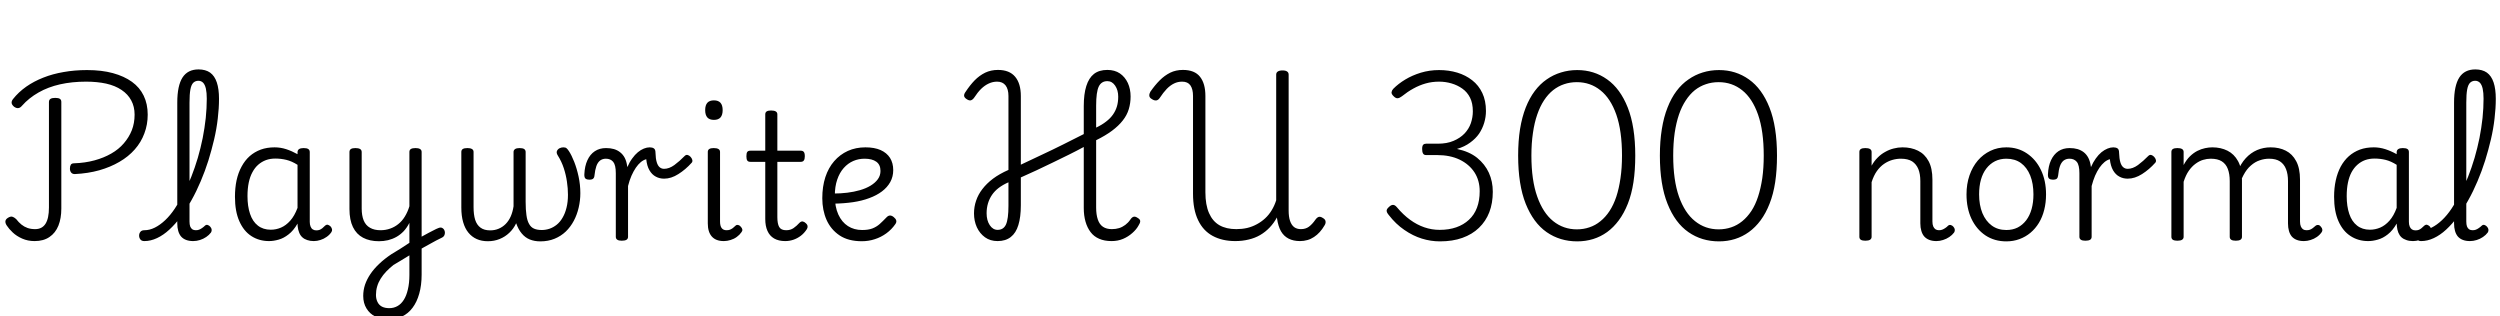 <svg xmlns="http://www.w3.org/2000/svg" xmlns:xlink="http://www.w3.org/1999/xlink" width="343.248" height="43.44"><path fill="black" d="M10.27 23.90L10.27 23.90Q9.94 23.90 9.77 23.69Q9.60 23.47 9.60 23.16L9.60 23.16Q9.60 22.82 9.72 22.62Q9.84 22.42 10.18 22.42L10.18 22.42Q11.69 22.37 12.97 22.02Q14.26 21.67 15.28 21.08Q16.30 20.50 17.00 19.68Q17.71 18.86 18.10 17.88Q18.48 16.90 18.48 15.74L18.48 15.74Q18.48 14.64 18.02 13.79Q17.57 12.94 16.69 12.35Q15.82 11.76 14.58 11.48Q13.34 11.21 11.81 11.21L11.81 11.21Q9.89 11.21 8.24 11.58Q6.60 11.95 5.29 12.70Q3.98 13.44 3.02 14.52L3.02 14.52Q2.78 14.81 2.52 14.84Q2.26 14.88 1.94 14.66L1.94 14.66Q1.63 14.40 1.60 14.15Q1.56 13.90 1.78 13.61L1.78 13.61Q2.54 12.65 3.60 11.90Q4.66 11.16 5.94 10.66Q7.22 10.15 8.74 9.89Q10.25 9.62 11.95 9.62L11.95 9.62Q13.97 9.62 15.50 10.04Q17.04 10.46 18.11 11.23Q19.18 12.00 19.73 13.14Q20.28 14.28 20.28 15.74L20.28 15.74Q20.28 17.11 19.82 18.32Q19.37 19.54 18.50 20.52Q17.64 21.50 16.40 22.22Q15.17 22.94 13.63 23.38Q12.10 23.81 10.27 23.90ZM4.75 33.10L4.75 33.10Q3.82 33.10 3.05 32.76Q2.28 32.42 1.75 31.92Q1.22 31.42 0.94 30.98L0.94 30.98Q0.72 30.67 0.74 30.38Q0.77 30.10 1.10 29.90L1.10 29.90Q1.44 29.69 1.68 29.75Q1.92 29.81 2.21 30.07L2.21 30.07Q2.57 30.53 2.94 30.83Q3.31 31.13 3.78 31.30Q4.25 31.46 4.82 31.46L4.82 31.46Q5.78 31.46 6.25 30.72Q6.72 29.98 6.72 28.49L6.72 28.49L6.72 14.02Q6.72 13.70 6.94 13.57Q7.15 13.44 7.58 13.44L7.58 13.44Q8.02 13.44 8.22 13.57Q8.42 13.70 8.42 13.99L8.42 13.99L8.42 28.63Q8.42 29.98 8.02 30.98Q7.61 31.99 6.79 32.54Q5.98 33.10 4.75 33.10ZM19.82 33.10L19.82 33.10Q19.44 33.10 19.27 32.87Q19.10 32.64 19.10 32.35Q19.10 32.06 19.27 31.84Q19.44 31.61 19.82 31.61L19.82 31.61Q20.54 31.61 21.26 31.25Q21.98 30.89 22.68 30.23Q23.38 29.57 24 28.64Q24.62 27.72 25.20 26.62Q25.78 25.51 26.27 24.26Q26.76 23.02 27.16 21.67Q27.55 20.33 27.83 18.95Q28.10 17.57 28.25 16.20Q28.39 14.83 28.39 13.56L28.39 13.56Q28.39 13.27 28.64 13.10Q28.90 12.94 29.23 12.94Q29.57 12.94 29.82 13.10Q30.07 13.27 30.07 13.56L30.07 13.56Q30.07 14.86 29.90 16.27Q29.74 17.69 29.40 19.14Q29.06 20.59 28.61 22.04Q28.15 23.50 27.56 24.88Q26.98 26.26 26.29 27.49Q25.61 28.73 24.84 29.75Q24.07 30.77 23.26 31.52Q22.44 32.28 21.56 32.69Q20.69 33.10 19.82 33.10ZM26.52 33.10L26.52 33.10Q25.97 33.10 25.55 32.94Q25.13 32.78 24.86 32.47Q24.60 32.16 24.47 31.70Q24.34 31.25 24.34 30.67L24.34 30.67L24.34 14.09Q24.34 11.76 25.06 10.64Q25.78 9.53 27.26 9.53L27.26 9.53Q28.22 9.53 28.85 9.97Q29.47 10.42 29.77 11.32Q30.07 12.22 30.07 13.56L30.07 13.56Q30.07 13.94 29.82 14.12Q29.57 14.30 29.23 14.30Q28.90 14.30 28.64 14.12Q28.39 13.94 28.39 13.56L28.39 13.56Q28.39 12.72 28.27 12.18Q28.15 11.64 27.89 11.36Q27.62 11.09 27.24 11.09L27.24 11.09Q26.83 11.09 26.54 11.36Q26.26 11.64 26.14 12.29Q26.02 12.94 26.02 14.09L26.02 14.09L26.02 30.41Q26.02 30.82 26.11 31.08Q26.21 31.34 26.40 31.48Q26.59 31.61 26.88 31.61L26.88 31.61Q27.12 31.61 27.32 31.54Q27.53 31.46 27.73 31.32Q27.94 31.18 28.15 30.98L28.15 30.98Q28.32 30.82 28.52 30.89Q28.73 30.96 28.87 31.13L28.87 31.13Q29.04 31.32 29.06 31.52Q29.09 31.73 28.97 31.92L28.97 31.92Q28.70 32.28 28.31 32.54Q27.91 32.81 27.46 32.95Q27 33.10 26.52 33.10ZM36.94 33.10L36.94 33.10Q35.57 33.10 34.51 32.41Q33.46 31.73 32.86 30.37Q32.26 29.02 32.26 27.02L32.26 27.02Q32.26 25.80 32.48 24.76Q32.71 23.71 33.17 22.87Q33.62 22.03 34.28 21.44Q34.94 20.86 35.80 20.54Q36.65 20.23 37.70 20.23L37.70 20.23Q38.50 20.23 39.29 20.48Q40.08 20.74 40.85 21.17L40.85 21.17L40.85 20.90Q40.85 20.62 41.06 20.47Q41.28 20.33 41.69 20.33L41.69 20.33Q42.12 20.33 42.32 20.46Q42.53 20.59 42.53 20.88L42.53 20.88L42.53 30.46Q42.53 30.84 42.64 31.10Q42.74 31.37 42.95 31.50Q43.15 31.63 43.42 31.63L43.42 31.63Q43.68 31.63 43.87 31.56Q44.06 31.49 44.26 31.33Q44.45 31.18 44.66 30.96L44.66 30.96Q44.83 30.82 45.01 30.86Q45.19 30.91 45.38 31.08L45.38 31.08Q45.55 31.27 45.59 31.49Q45.62 31.70 45.50 31.87L45.50 31.87Q45.24 32.26 44.84 32.53Q44.45 32.81 43.99 32.95Q43.54 33.10 43.08 33.10L43.08 33.10Q42.58 33.10 42.18 32.96Q41.78 32.83 41.51 32.58Q41.23 32.33 41.08 31.94Q40.92 31.56 40.87 31.08L40.87 31.08Q40.87 31.01 40.86 30.90Q40.85 30.79 40.85 30.70L40.85 30.70Q40.30 31.66 39.62 32.18Q38.95 32.71 38.26 32.90Q37.56 33.10 36.94 33.10ZM33.98 26.93L33.98 26.93Q33.98 28.32 34.33 29.36Q34.68 30.41 35.40 30.97Q36.12 31.54 37.18 31.54L37.18 31.54Q37.90 31.54 38.58 31.25Q39.26 30.96 39.85 30.30Q40.44 29.64 40.85 28.54L40.85 28.54L40.85 22.63Q40.06 22.13 39.32 21.95Q38.59 21.77 37.80 21.77L37.80 21.77Q37.10 21.77 36.52 21.98Q35.93 22.20 35.46 22.61Q34.99 23.02 34.66 23.64Q34.32 24.26 34.15 25.08Q33.98 25.90 33.98 26.93ZM57.38 34.42L57.31 32.81Q57.70 32.62 58.08 32.39Q58.46 32.16 58.85 31.97Q59.23 31.78 59.57 31.60Q59.90 31.42 60.22 31.30L60.22 31.30Q60.53 31.18 60.74 31.31Q60.96 31.44 61.04 31.69Q61.13 31.94 61.04 32.22Q60.96 32.50 60.65 32.64L60.65 32.64Q60.31 32.81 59.89 33.02Q59.47 33.24 59.05 33.48Q58.63 33.72 58.20 33.95Q57.77 34.18 57.38 34.42L57.38 34.42ZM53.30 43.85L53.30 43.85Q52.30 43.85 51.53 43.46Q50.76 43.08 50.32 42.35Q49.87 41.62 49.87 40.63L49.87 40.63Q49.87 39.84 50.12 39.08Q50.38 38.33 50.86 37.62Q51.34 36.91 52.06 36.23Q52.78 35.54 53.74 34.90L53.74 34.90Q54.38 34.51 55.00 34.13Q55.61 33.74 56.21 33.34L56.21 33.34L56.21 30.60Q55.87 31.27 55.42 31.75Q54.96 32.23 54.42 32.53Q53.88 32.83 53.27 32.98Q52.66 33.12 52.03 33.12L52.03 33.12Q50.76 33.12 49.85 32.64Q48.94 32.16 48.46 31.18Q47.98 30.19 47.98 28.70L47.98 28.70L47.98 20.88Q47.98 20.59 48.18 20.46Q48.38 20.33 48.79 20.33L48.79 20.33Q49.22 20.33 49.44 20.46Q49.66 20.59 49.66 20.88L49.66 20.88L49.66 28.63Q49.66 29.59 49.93 30.26Q50.21 30.94 50.80 31.27Q51.38 31.61 52.25 31.61L52.25 31.61Q52.94 31.61 53.56 31.39Q54.17 31.18 54.68 30.77Q55.20 30.36 55.58 29.74Q55.97 29.11 56.21 28.32L56.21 28.32L56.21 20.86Q56.21 20.59 56.41 20.46Q56.62 20.33 57.05 20.33L57.05 20.33Q57.46 20.33 57.67 20.46Q57.89 20.59 57.89 20.86L57.89 20.86L57.89 37.70Q57.89 39.17 57.56 40.32Q57.24 41.47 56.64 42.26Q56.04 43.06 55.20 43.45Q54.36 43.85 53.30 43.85ZM53.45 42.31L53.45 42.31Q54.07 42.31 54.58 42.02Q55.08 41.74 55.44 41.17Q55.80 40.61 56.00 39.74Q56.21 38.88 56.21 37.75L56.21 37.75L56.21 35.06Q55.68 35.40 55.13 35.72Q54.58 36.05 54.02 36.38L54.02 36.38Q53.47 36.82 53.03 37.28Q52.58 37.75 52.26 38.27Q51.94 38.78 51.78 39.34Q51.62 39.89 51.62 40.49L51.62 40.49Q51.62 41.04 51.83 41.46Q52.03 41.88 52.44 42.10Q52.85 42.31 53.45 42.31ZM66.98 33.12L66.98 33.12Q66.12 33.12 65.45 32.82Q64.78 32.52 64.31 31.94Q63.84 31.37 63.59 30.50Q63.34 29.64 63.34 28.49L63.34 28.49L63.34 20.86Q63.34 20.59 63.54 20.46Q63.74 20.33 64.18 20.33L64.18 20.33Q64.58 20.33 64.80 20.46Q65.02 20.59 65.02 20.86L65.02 20.86L65.02 28.44Q65.02 29.47 65.24 30.18Q65.47 30.89 65.98 31.26Q66.48 31.63 67.30 31.63L67.30 31.63Q67.94 31.63 68.47 31.40Q69 31.18 69.42 30.76Q69.84 30.34 70.12 29.72Q70.39 29.11 70.51 28.32L70.51 28.32L70.51 20.86Q70.51 20.62 70.72 20.47Q70.92 20.33 71.33 20.33L71.33 20.33Q71.78 20.33 71.98 20.47Q72.17 20.62 72.17 20.86L72.17 20.86L72.17 27.72Q72.17 28.80 72.28 29.54Q72.38 30.29 72.64 30.74Q72.89 31.20 73.32 31.39Q73.75 31.58 74.38 31.58L74.38 31.58Q74.93 31.58 75.46 31.40Q75.98 31.22 76.44 30.85Q76.90 30.48 77.24 29.89Q77.59 29.30 77.78 28.52Q77.98 27.74 77.98 26.74L77.98 26.74Q77.98 25.85 77.84 24.94Q77.71 24.02 77.41 23.10Q77.11 22.18 76.58 21.34L76.58 21.34Q76.37 21 76.46 20.75Q76.56 20.50 76.81 20.36Q77.06 20.23 77.35 20.23L77.35 20.23Q77.64 20.23 77.78 20.35Q77.93 20.47 78.12 20.76L78.12 20.76Q78.48 21.31 78.84 22.22Q79.20 23.14 79.44 24.25Q79.68 25.37 79.68 26.52L79.68 26.52Q79.68 27.53 79.45 28.51Q79.22 29.50 78.78 30.32Q78.34 31.15 77.68 31.79Q77.02 32.42 76.14 32.78Q75.26 33.14 74.18 33.14L74.18 33.14Q73.39 33.14 72.74 32.88Q72.10 32.62 71.63 32.05Q71.16 31.49 70.87 30.65L70.87 30.65Q70.51 31.42 69.92 31.97Q69.34 32.52 68.59 32.82Q67.85 33.12 66.98 33.12ZM85.37 33.05L85.37 33.05Q84.96 33.05 84.76 32.92Q84.55 32.78 84.55 32.52L84.55 32.52L84.55 23.78Q84.55 22.66 84.19 22.22Q83.83 21.79 83.18 21.79L83.18 21.79Q82.73 21.79 82.39 22.04Q82.06 22.30 81.88 22.81Q81.70 23.33 81.62 24.10L81.62 24.10Q81.60 24.38 81.44 24.53Q81.29 24.67 80.90 24.67L80.90 24.67Q80.59 24.67 80.40 24.53Q80.21 24.38 80.23 23.93L80.23 23.93Q80.28 22.80 80.65 22.00Q81.02 21.19 81.67 20.76Q82.32 20.33 83.21 20.33L83.21 20.33Q83.81 20.33 84.30 20.47Q84.79 20.62 85.16 20.92Q85.54 21.22 85.78 21.68Q86.02 22.15 86.11 22.80L86.11 22.80L86.14 22.94Q86.42 22.27 86.80 21.76Q87.17 21.24 87.58 20.90Q87.98 20.57 88.40 20.40Q88.82 20.23 89.21 20.23L89.21 20.23Q89.57 20.23 89.78 20.38Q90 20.52 90 21L90 21Q90.02 21.79 90.17 22.27Q90.31 22.75 90.58 22.97Q90.84 23.18 91.18 23.18L91.18 23.18Q91.87 23.18 92.59 22.66Q93.31 22.13 94.01 21.41L94.01 21.41Q94.20 21.22 94.42 21.28Q94.63 21.34 94.81 21.53Q94.99 21.72 95.05 21.95Q95.11 22.18 94.97 22.34L94.97 22.34Q94.13 23.28 93.14 23.90Q92.16 24.53 91.18 24.53L91.18 24.53Q90.55 24.53 90.04 24.25Q89.52 23.98 89.17 23.38Q88.82 22.78 88.73 21.86L88.73 21.86Q88.34 21.96 87.98 22.26Q87.62 22.56 87.30 23.03Q86.98 23.50 86.70 24.13Q86.42 24.77 86.23 25.54L86.23 25.54L86.23 32.52Q86.23 32.78 86.02 32.92Q85.80 33.05 85.37 33.05ZM99.38 33.10L99.38 33.10Q98.28 33.10 97.73 32.47Q97.18 31.85 97.18 30.67L97.18 30.67L97.18 20.86Q97.18 20.59 97.38 20.46Q97.58 20.33 97.99 20.33L97.99 20.33Q98.42 20.33 98.64 20.46Q98.86 20.59 98.86 20.86L98.86 20.86L98.86 30.41Q98.86 31.01 99.08 31.31Q99.31 31.61 99.74 31.61L99.74 31.61Q100.01 31.61 100.21 31.54Q100.42 31.46 100.61 31.32Q100.80 31.18 101.02 30.96L101.02 30.96Q101.16 30.84 101.38 30.90Q101.59 30.96 101.71 31.13L101.71 31.13Q101.88 31.30 101.92 31.50Q101.95 31.70 101.81 31.87L101.81 31.87Q101.54 32.26 101.16 32.53Q100.78 32.81 100.31 32.95Q99.84 33.10 99.38 33.10ZM98.02 16.46L98.02 16.46Q97.42 16.46 97.12 16.13Q96.82 15.79 96.82 15.12L96.82 15.12Q96.82 14.45 97.12 14.11Q97.42 13.78 98.02 13.78L98.02 13.78Q98.62 13.78 98.92 14.11Q99.22 14.45 99.22 15.12L99.22 15.12Q99.22 15.79 98.92 16.13Q98.62 16.46 98.02 16.46ZM107.81 33.10L107.81 33.10Q106.90 33.10 106.28 32.74Q105.67 32.38 105.37 31.70Q105.07 31.03 105.07 30.07L105.07 30.07L105.07 22.22L103.03 22.22Q102.72 22.22 102.60 22.04Q102.48 21.86 102.48 21.46L102.48 21.46Q102.48 21.02 102.60 20.86Q102.72 20.69 103.03 20.69L103.03 20.69L105.07 20.69L105.07 15.70Q105.07 15.43 105.26 15.30Q105.46 15.17 105.86 15.17L105.86 15.17Q106.30 15.17 106.51 15.30Q106.73 15.43 106.73 15.70L106.73 15.70L106.73 20.69L109.94 20.69Q110.23 20.69 110.36 20.86Q110.50 21.02 110.50 21.46L110.50 21.46Q110.50 21.86 110.36 22.04Q110.23 22.22 109.94 22.22L109.94 22.22L106.73 22.22L106.73 29.81Q106.73 30.72 106.98 31.16Q107.23 31.61 107.95 31.61L107.95 31.61Q108.53 31.61 108.95 31.32Q109.37 31.03 109.78 30.58L109.78 30.58Q110.02 30.36 110.23 30.41Q110.45 30.46 110.64 30.65L110.64 30.65Q110.86 30.84 110.88 31.06Q110.90 31.27 110.78 31.46L110.78 31.46Q110.42 32.02 109.94 32.38Q109.46 32.74 108.92 32.92Q108.38 33.10 107.81 33.10ZM118.32 33.12L118.32 33.12Q116.47 33.12 115.27 32.32Q114.07 31.51 113.48 30.18Q112.90 28.85 112.90 27.22L112.90 27.22Q112.90 25.61 113.32 24.32Q113.74 23.04 114.53 22.13Q115.32 21.22 116.41 20.72Q117.50 20.23 118.82 20.23L118.82 20.23Q120.05 20.23 120.90 20.60Q121.75 20.98 122.20 21.68Q122.64 22.39 122.64 23.35L122.64 23.35Q122.64 24.26 122.23 25.00Q121.82 25.73 121.09 26.28Q120.36 26.83 119.35 27.20Q118.34 27.58 117.11 27.76Q115.87 27.94 114.48 27.96L114.48 27.96L114.48 26.57Q115.39 26.57 116.32 26.46Q117.24 26.35 118.07 26.11Q118.90 25.87 119.53 25.49Q120.17 25.10 120.53 24.60Q120.89 24.10 120.89 23.47L120.89 23.47Q120.89 22.61 120.31 22.20Q119.74 21.79 118.70 21.79L118.70 21.79Q117.89 21.79 117.16 22.10Q116.42 22.42 115.85 23.06Q115.27 23.71 114.95 24.66Q114.62 25.61 114.62 26.88L114.62 26.88Q114.62 28.39 115.10 29.45Q115.58 30.50 116.42 31.04Q117.26 31.58 118.37 31.58L118.37 31.58Q119.21 31.58 119.77 31.37Q120.34 31.15 120.78 30.76Q121.22 30.36 121.68 29.88L121.68 29.88Q121.94 29.59 122.20 29.59Q122.45 29.59 122.71 29.81L122.71 29.81Q122.98 30.02 123.05 30.26Q123.12 30.50 122.93 30.77L122.93 30.77Q122.42 31.51 121.69 32.04Q120.96 32.57 120.11 32.84Q119.26 33.12 118.32 33.12ZM136.97 33.10L136.97 33.10Q135.96 33.10 135.24 32.58Q134.52 32.06 134.12 31.20Q133.73 30.34 133.73 29.30L133.73 29.30Q133.73 28.39 134.02 27.55Q134.30 26.71 134.88 25.96Q135.46 25.20 136.33 24.54Q137.21 23.88 138.46 23.33L138.46 23.33L138.46 13.18Q138.46 12.24 138.06 11.72Q137.66 11.21 136.90 11.21L136.90 11.21Q136.32 11.21 135.77 11.46Q135.22 11.71 134.72 12.19Q134.23 12.67 133.73 13.44L133.73 13.44Q133.51 13.73 133.27 13.78Q133.03 13.82 132.72 13.61L132.72 13.61Q132.38 13.39 132.37 13.14Q132.36 12.89 132.58 12.60L132.58 12.60Q133.18 11.69 133.82 11.03Q134.47 10.37 135.26 9.98Q136.06 9.60 137.02 9.60L137.02 9.60Q138.60 9.60 139.38 10.54Q140.16 11.47 140.16 13.18L140.16 13.18L140.16 22.61Q141.62 21.91 143.06 21.24Q144.50 20.57 145.96 19.84Q147.41 19.10 148.80 18.41L148.80 18.41L148.80 14.57Q148.80 12.91 149.15 11.81Q149.50 10.70 150.20 10.15Q150.91 9.60 152.04 9.60L152.04 9.60Q153.05 9.60 153.76 10.08Q154.46 10.56 154.85 11.39Q155.23 12.22 155.23 13.25L155.23 13.25Q155.23 14.16 154.98 14.99Q154.73 15.82 154.15 16.55Q153.58 17.28 152.68 17.95Q151.78 18.62 150.50 19.25L150.50 19.25L150.50 28.49Q150.50 29.47 150.73 30.14Q150.96 30.82 151.44 31.14Q151.92 31.46 152.66 31.46L152.66 31.46Q153.19 31.46 153.65 31.32Q154.10 31.18 154.50 30.88Q154.90 30.58 155.18 30.17L155.18 30.17Q155.40 29.83 155.64 29.76Q155.88 29.69 156.22 29.93L156.22 29.93Q156.55 30.12 156.55 30.37Q156.55 30.62 156.31 30.98L156.31 30.98Q156.02 31.51 155.46 32.00Q154.90 32.50 154.19 32.80Q153.48 33.10 152.62 33.10L152.62 33.10Q151.63 33.10 150.91 32.78Q150.19 32.47 149.74 31.87Q149.28 31.27 149.04 30.43Q148.80 29.59 148.80 28.56L148.80 28.56L148.80 20.18Q147.86 20.69 146.77 21.23Q145.68 21.77 144.56 22.31Q143.45 22.85 142.32 23.38Q141.19 23.90 140.16 24.36L140.16 24.36L140.16 28.18Q140.16 29.81 139.82 30.90Q139.49 31.99 138.78 32.54Q138.07 33.10 136.97 33.10ZM136.97 31.56L136.97 31.56Q137.78 31.56 138.12 30.82Q138.46 30.07 138.46 28.25L138.46 28.25L138.46 25.03Q137.69 25.37 137.12 25.80Q136.56 26.23 136.20 26.76Q135.84 27.29 135.65 27.92Q135.46 28.56 135.46 29.28L135.46 29.28Q135.46 30.26 135.89 30.91Q136.32 31.56 136.97 31.56ZM150.50 14.50L150.50 17.52Q151.30 17.14 151.87 16.69Q152.45 16.25 152.81 15.73Q153.17 15.22 153.35 14.62Q153.53 14.02 153.53 13.27L153.53 13.27Q153.53 12.38 153.11 11.76Q152.69 11.14 152.04 11.14L152.04 11.14Q151.22 11.14 150.86 11.88Q150.50 12.62 150.50 14.50L150.50 14.50ZM169.61 33.10L169.61 33.10Q167.81 33.10 166.50 32.39Q165.19 31.68 164.50 30.23Q163.80 28.78 163.80 26.59L163.80 26.59L163.80 13.18Q163.80 12.24 163.44 11.72Q163.08 11.21 162.31 11.21L162.31 11.21Q161.71 11.21 161.20 11.46Q160.68 11.71 160.20 12.20Q159.72 12.70 159.22 13.46L159.22 13.46Q159.02 13.75 158.75 13.79Q158.47 13.82 158.16 13.61L158.16 13.61Q157.82 13.42 157.80 13.15Q157.78 12.89 157.94 12.60L157.94 12.60Q158.57 11.69 159.23 11.03Q159.89 10.37 160.67 9.98Q161.45 9.60 162.41 9.60L162.41 9.60Q164.02 9.60 164.76 10.54Q165.50 11.47 165.50 13.18L165.50 13.18L165.50 26.40Q165.50 28.13 166.00 29.26Q166.49 30.38 167.42 30.92Q168.36 31.46 169.75 31.46L169.75 31.46Q170.52 31.46 171.23 31.30Q171.94 31.13 172.56 30.79Q173.18 30.46 173.70 29.98Q174.22 29.50 174.60 28.87Q174.98 28.25 175.22 27.50L175.22 27.50L175.22 10.25Q175.22 9.96 175.44 9.82Q175.66 9.67 176.09 9.67L176.09 9.67Q176.52 9.67 176.72 9.82Q176.93 9.96 176.93 10.25L176.93 10.25L176.93 28.90Q176.93 29.76 177.12 30.32Q177.31 30.89 177.68 31.18Q178.06 31.46 178.61 31.46L178.61 31.46Q179.26 31.46 179.71 31.13Q180.17 30.79 180.60 30.17L180.60 30.17Q180.82 29.86 181.06 29.78Q181.30 29.71 181.63 29.93L181.63 29.93Q181.97 30.12 182.00 30.40Q182.04 30.67 181.85 30.96L181.85 30.96Q181.56 31.46 181.20 31.86Q180.84 32.26 180.41 32.54Q179.98 32.83 179.50 32.96Q179.02 33.10 178.49 33.10L178.49 33.10Q177.58 33.10 176.92 32.76Q176.26 32.42 175.87 31.74Q175.49 31.06 175.34 30.02L175.34 30.02Q175.34 29.98 175.33 29.94Q175.32 29.90 175.32 29.86L175.32 29.86Q174.91 30.62 174.32 31.24Q173.74 31.85 173.02 32.27Q172.30 32.69 171.43 32.89Q170.57 33.10 169.61 33.10ZM197.71 33.14L197.71 33.14Q196.44 33.14 195.22 32.76Q193.99 32.38 192.82 31.57Q191.64 30.77 190.66 29.50L190.66 29.50Q190.44 29.26 190.39 28.99Q190.34 28.73 190.70 28.42L190.70 28.42Q190.99 28.13 191.26 28.13Q191.52 28.13 191.78 28.44L191.78 28.44Q192.67 29.50 193.61 30.18Q194.54 30.86 195.56 31.21Q196.58 31.56 197.66 31.56L197.66 31.56Q198.94 31.56 199.94 31.21Q200.95 30.86 201.68 30.18Q202.42 29.50 202.79 28.51Q203.16 27.53 203.16 26.26L203.16 26.26Q203.16 24.77 202.44 23.66Q201.72 22.56 200.41 21.92Q199.10 21.29 197.30 21.29L197.30 21.29L195.79 21.29Q195.50 21.29 195.38 21.07Q195.26 20.86 195.26 20.45L195.26 20.45Q195.26 20.02 195.41 19.87Q195.55 19.73 195.79 19.73L195.79 19.73L197.40 19.73Q198.67 19.73 199.57 19.34Q200.47 18.96 201.07 18.34Q201.67 17.71 201.95 16.91Q202.22 16.10 202.22 15.29L202.22 15.29Q202.22 14.18 201.84 13.42Q201.46 12.65 200.78 12.17Q200.11 11.69 199.28 11.45Q198.46 11.21 197.59 11.21L197.59 11.21Q196.61 11.21 195.73 11.46Q194.86 11.71 194.05 12.16Q193.25 12.60 192.48 13.22L192.48 13.22Q192.17 13.46 191.90 13.49Q191.64 13.51 191.35 13.22L191.35 13.22Q191.02 12.91 191.06 12.65Q191.11 12.38 191.30 12.19L191.30 12.19Q191.98 11.50 192.94 10.92Q193.90 10.34 195.08 9.98Q196.27 9.62 197.59 9.62L197.59 9.62Q198.91 9.62 200.08 9.97Q201.24 10.32 202.13 11.02Q203.02 11.71 203.52 12.77Q204.02 13.82 204.02 15.24L204.02 15.24Q204.02 16.06 203.78 16.86Q203.54 17.66 203.08 18.35Q202.61 19.03 201.85 19.58Q201.10 20.14 200.04 20.45L200.04 20.45Q201.74 20.81 202.81 21.67Q203.88 22.54 204.42 23.72Q204.96 24.91 204.96 26.33L204.96 26.33Q204.96 27.89 204.48 29.14Q204 30.38 203.06 31.28Q202.13 32.18 200.78 32.66Q199.44 33.14 197.71 33.14ZM216.55 33.14L216.55 33.14Q214.18 33.14 212.35 31.87Q210.53 30.60 209.48 27.98Q208.44 25.37 208.44 21.36L208.44 21.36Q208.44 19.37 208.70 17.72Q208.97 16.08 209.48 14.77Q210 13.46 210.72 12.50Q211.44 11.54 212.35 10.91Q213.26 10.27 214.32 9.95Q215.38 9.62 216.55 9.62L216.55 9.62Q218.86 9.62 220.66 10.90Q222.46 12.17 223.49 14.77Q224.52 17.38 224.52 21.36L224.52 21.36Q224.52 23.38 224.27 25.02Q224.02 26.66 223.50 27.97Q222.98 29.28 222.26 30.25Q221.54 31.22 220.66 31.86Q219.77 32.50 218.74 32.82Q217.70 33.14 216.55 33.14ZM216.50 31.49L216.50 31.49Q217.42 31.49 218.23 31.21Q219.05 30.94 219.74 30.37Q220.44 29.81 220.99 28.97Q221.54 28.13 221.92 27.00Q222.29 25.87 222.49 24.47Q222.70 23.06 222.70 21.36L222.70 21.36Q222.70 17.98 221.92 15.74Q221.14 13.51 219.74 12.40Q218.35 11.28 216.50 11.28L216.50 11.28Q215.57 11.28 214.75 11.56Q213.94 11.83 213.24 12.38Q212.54 12.94 211.99 13.78Q211.44 14.62 211.06 15.73Q210.67 16.85 210.47 18.26Q210.26 19.68 210.26 21.36L210.26 21.36Q210.26 24.74 211.06 26.99Q211.85 29.23 213.25 30.36Q214.66 31.49 216.50 31.49ZM236.02 33.14L236.02 33.14Q233.64 33.14 231.82 31.87Q229.99 30.60 228.95 27.98Q227.90 25.37 227.90 21.36L227.90 21.36Q227.90 19.37 228.17 17.72Q228.43 16.08 228.95 14.77Q229.46 13.46 230.18 12.50Q230.90 11.54 231.82 10.91Q232.73 10.27 233.78 9.95Q234.84 9.62 236.02 9.62L236.02 9.62Q238.32 9.62 240.12 10.90Q241.92 12.17 242.95 14.77Q243.98 17.38 243.98 21.36L243.98 21.36Q243.98 23.38 243.73 25.02Q243.48 26.66 242.96 27.97Q242.45 29.28 241.73 30.25Q241.01 31.22 240.12 31.86Q239.23 32.50 238.20 32.82Q237.17 33.14 236.02 33.14ZM235.97 31.49L235.97 31.49Q236.88 31.49 237.70 31.21Q238.51 30.94 239.21 30.37Q239.90 29.81 240.46 28.97Q241.01 28.13 241.38 27.00Q241.75 25.87 241.96 24.47Q242.16 23.06 242.16 21.36L242.16 21.36Q242.16 17.98 241.38 15.74Q240.60 13.51 239.21 12.40Q237.82 11.28 235.97 11.28L235.97 11.28Q235.03 11.28 234.22 11.56Q233.40 11.83 232.70 12.38Q232.01 12.94 231.46 13.78Q230.90 14.62 230.52 15.73Q230.14 16.85 229.93 18.26Q229.73 19.68 229.73 21.36L229.73 21.36Q229.73 24.74 230.52 26.99Q231.31 29.23 232.72 30.36Q234.12 31.49 235.97 31.49ZM265.87 33.10L265.87 33.10Q265.32 33.10 264.90 32.94Q264.48 32.78 264.20 32.47Q263.93 32.16 263.80 31.70Q263.66 31.25 263.66 30.67L263.66 30.67L263.66 24.86Q263.66 23.90 263.39 23.22Q263.11 22.54 262.54 22.16Q261.96 21.79 260.98 21.79L260.98 21.79Q260.40 21.79 259.81 21.96Q259.22 22.13 258.68 22.50Q258.14 22.87 257.70 23.48Q257.26 24.10 256.97 25.01L256.97 25.01L256.97 32.52Q256.97 32.78 256.75 32.92Q256.54 33.05 256.10 33.05L256.10 33.05Q255.70 33.05 255.49 32.92Q255.29 32.78 255.29 32.52L255.29 32.52L255.29 20.86Q255.29 20.59 255.49 20.46Q255.70 20.33 256.10 20.33L256.10 20.33Q256.54 20.33 256.75 20.46Q256.97 20.59 256.97 20.86L256.97 20.86L256.97 22.75Q257.33 22.10 257.80 21.64Q258.26 21.17 258.83 20.86Q259.39 20.54 259.99 20.39Q260.59 20.23 261.22 20.23L261.22 20.23Q262.42 20.23 263.34 20.69Q264.26 21.14 264.79 22.12Q265.32 23.09 265.32 24.67L265.32 24.67L265.32 30.41Q265.32 30.82 265.43 31.08Q265.54 31.34 265.74 31.48Q265.94 31.61 266.21 31.61L266.21 31.61Q266.45 31.61 266.65 31.54Q266.86 31.46 267.07 31.32Q267.29 31.18 267.48 30.98L267.48 30.98Q267.65 30.84 267.85 30.90Q268.06 30.96 268.20 31.13L268.20 31.13Q268.37 31.32 268.39 31.52Q268.42 31.73 268.30 31.92L268.30 31.92Q268.03 32.28 267.64 32.54Q267.24 32.81 266.78 32.95Q266.33 33.10 265.87 33.10ZM275.47 33.14L275.47 33.14Q273.84 33.14 272.60 32.32Q271.37 31.49 270.68 30.04Q270 28.58 270 26.69L270 26.69Q270 25.27 270.41 24.08Q270.82 22.90 271.55 22.04Q272.28 21.19 273.28 20.71Q274.27 20.23 275.47 20.23L275.47 20.23Q277.06 20.23 278.29 21.06Q279.53 21.89 280.22 23.34Q280.92 24.79 280.92 26.69L280.92 26.69Q280.92 27.82 280.67 28.81Q280.42 29.81 279.94 30.60Q279.46 31.39 278.78 31.96Q278.11 32.52 277.27 32.83Q276.43 33.14 275.47 33.14ZM275.47 31.58L275.47 31.58Q276.34 31.58 277.02 31.24Q277.70 30.89 278.20 30.24Q278.69 29.59 278.94 28.69Q279.19 27.79 279.19 26.69L279.19 26.69Q279.19 25.20 278.75 24.10Q278.30 22.99 277.48 22.39Q276.65 21.79 275.47 21.79L275.47 21.79Q274.61 21.79 273.91 22.14Q273.22 22.49 272.72 23.14Q272.23 23.78 271.98 24.67Q271.73 25.56 271.73 26.69L271.73 26.69Q271.73 28.15 272.18 29.26Q272.64 30.36 273.47 30.97Q274.30 31.58 275.47 31.58ZM286.32 33.05L286.32 33.05Q285.91 33.05 285.71 32.92Q285.50 32.78 285.50 32.52L285.50 32.52L285.50 23.78Q285.50 22.66 285.14 22.22Q284.78 21.79 284.14 21.79L284.14 21.79Q283.68 21.79 283.34 22.04Q283.01 22.30 282.83 22.81Q282.65 23.33 282.58 24.10L282.58 24.10Q282.55 24.38 282.40 24.53Q282.24 24.67 281.86 24.67L281.86 24.67Q281.54 24.67 281.35 24.53Q281.16 24.38 281.18 23.93L281.18 23.93Q281.23 22.80 281.60 22.00Q281.98 21.19 282.62 20.76Q283.27 20.33 284.16 20.33L284.16 20.33Q284.76 20.33 285.25 20.47Q285.74 20.62 286.12 20.92Q286.49 21.22 286.73 21.68Q286.97 22.15 287.06 22.80L287.06 22.80L287.09 22.94Q287.38 22.27 287.75 21.76Q288.12 21.24 288.53 20.90Q288.94 20.57 289.36 20.40Q289.78 20.23 290.16 20.23L290.16 20.23Q290.52 20.23 290.74 20.38Q290.95 20.52 290.95 21L290.95 21Q290.98 21.79 291.12 22.27Q291.26 22.75 291.53 22.97Q291.79 23.18 292.13 23.18L292.13 23.18Q292.82 23.18 293.54 22.66Q294.26 22.13 294.96 21.41L294.96 21.41Q295.15 21.22 295.37 21.28Q295.58 21.34 295.76 21.53Q295.94 21.72 296.00 21.95Q296.06 22.18 295.92 22.34L295.92 22.34Q295.08 23.28 294.10 23.90Q293.11 24.53 292.13 24.53L292.13 24.53Q291.50 24.53 290.99 24.25Q290.47 23.98 290.12 23.38Q289.78 22.78 289.68 21.86L289.68 21.86Q289.30 21.96 288.94 22.26Q288.58 22.56 288.25 23.03Q287.93 23.50 287.65 24.13Q287.38 24.77 287.18 25.54L287.18 25.54L287.18 32.52Q287.18 32.78 286.97 32.92Q286.75 33.05 286.32 33.05ZM316.32 33.10L316.32 33.10Q315.77 33.10 315.35 32.94Q314.93 32.78 314.66 32.47Q314.40 32.16 314.27 31.70Q314.14 31.25 314.14 30.67L314.14 30.67L314.14 24.86Q314.14 23.90 313.87 23.22Q313.61 22.54 313.04 22.16Q312.48 21.79 311.54 21.79L311.54 21.79Q310.90 21.79 310.26 22.01Q309.62 22.22 309.05 22.72Q308.47 23.21 308.03 24.04Q307.58 24.86 307.32 26.06L307.32 26.06L306.70 26.06Q306.79 24.65 307.22 23.56Q307.66 22.46 308.34 21.72Q309.02 20.98 309.90 20.60Q310.78 20.23 311.76 20.23L311.76 20.23Q312.94 20.23 313.84 20.69Q314.74 21.14 315.26 22.12Q315.79 23.09 315.79 24.67L315.79 24.67L315.79 30.41Q315.79 30.82 315.90 31.08Q316.01 31.34 316.20 31.48Q316.39 31.61 316.68 31.61L316.68 31.61Q316.94 31.61 317.15 31.54Q317.35 31.46 317.54 31.32Q317.74 31.18 317.95 30.98L317.95 30.98Q318.10 30.86 318.30 30.89Q318.50 30.91 318.67 31.15L318.67 31.15Q318.82 31.30 318.85 31.50Q318.89 31.70 318.77 31.87L318.77 31.87Q318.50 32.26 318.11 32.53Q317.71 32.81 317.24 32.95Q316.78 33.10 316.32 33.10ZM298.94 33.05L298.94 33.05Q298.54 33.05 298.33 32.92Q298.13 32.78 298.13 32.52L298.13 32.52L298.13 20.86Q298.13 20.59 298.33 20.46Q298.54 20.33 298.94 20.33L298.94 20.33Q299.38 20.33 299.59 20.46Q299.81 20.59 299.81 20.86L299.81 20.86L299.81 22.66Q300.19 21.94 300.67 21.47Q301.15 21 301.69 20.72Q302.23 20.45 302.76 20.34Q303.29 20.23 303.74 20.23L303.74 20.23Q304.92 20.23 305.83 20.69Q306.74 21.14 307.28 22.12Q307.82 23.09 307.82 24.67L307.82 24.67L307.82 32.52Q307.82 32.78 307.61 32.92Q307.39 33.05 306.98 33.05L306.98 33.05Q306.55 33.05 306.35 32.92Q306.14 32.78 306.14 32.52L306.14 32.52L306.14 24.86Q306.14 23.88 305.88 23.20Q305.62 22.51 305.05 22.15Q304.49 21.79 303.53 21.79L303.53 21.79Q303 21.79 302.48 21.95Q301.97 22.10 301.45 22.48Q300.94 22.85 300.52 23.45Q300.10 24.05 299.81 24.96L299.81 24.96L299.81 32.52Q299.81 32.78 299.59 32.92Q299.38 33.05 298.94 33.05ZM325.15 33.10L325.15 33.10Q323.78 33.10 322.73 32.41Q321.67 31.73 321.07 30.37Q320.47 29.02 320.47 27.02L320.47 27.02Q320.47 25.80 320.70 24.76Q320.93 23.71 321.38 22.87Q321.84 22.03 322.50 21.44Q323.16 20.86 324.01 20.54Q324.86 20.23 325.92 20.23L325.92 20.23Q326.71 20.23 327.50 20.48Q328.30 20.74 329.06 21.17L329.06 21.17L329.06 20.90Q329.06 20.62 329.28 20.47Q329.50 20.33 329.90 20.33L329.90 20.33Q330.34 20.33 330.54 20.46Q330.74 20.59 330.74 20.88L330.74 20.88L330.74 30.46Q330.74 30.84 330.85 31.10Q330.96 31.37 331.16 31.50Q331.37 31.63 331.63 31.63L331.63 31.63Q331.90 31.63 332.09 31.56Q332.28 31.49 332.47 31.33Q332.66 31.18 332.88 30.96L332.88 30.96Q333.05 30.82 333.23 30.86Q333.41 30.91 333.60 31.08L333.60 31.08Q333.77 31.27 333.80 31.49Q333.84 31.70 333.72 31.87L333.72 31.87Q333.46 32.26 333.06 32.53Q332.66 32.81 332.21 32.95Q331.75 33.10 331.30 33.10L331.30 33.10Q330.79 33.10 330.40 32.96Q330.00 32.83 329.72 32.58Q329.45 32.33 329.29 31.94Q329.14 31.56 329.09 31.08L329.09 31.08Q329.09 31.01 329.08 30.90Q329.06 30.79 329.06 30.70L329.06 30.70Q328.51 31.66 327.84 32.18Q327.17 32.71 326.47 32.90Q325.78 33.10 325.15 33.10ZM322.20 26.93L322.20 26.93Q322.20 28.32 322.55 29.36Q322.90 30.41 323.62 30.97Q324.34 31.54 325.39 31.54L325.39 31.54Q326.11 31.54 326.80 31.25Q327.48 30.96 328.07 30.30Q328.66 29.64 329.06 28.54L329.06 28.54L329.06 22.63Q328.27 22.13 327.54 21.95Q326.81 21.77 326.02 21.77L326.02 21.77Q325.32 21.77 324.73 21.98Q324.14 22.20 323.68 22.61Q323.21 23.02 322.87 23.64Q322.54 24.26 322.37 25.08Q322.20 25.90 322.20 26.93ZM332.42 33.10L332.42 33.10Q332.04 33.10 331.87 32.87Q331.70 32.64 331.70 32.35Q331.70 32.06 331.87 31.84Q332.04 31.61 332.42 31.61L332.42 31.61Q333.14 31.61 333.86 31.25Q334.58 30.89 335.28 30.23Q335.98 29.57 336.60 28.64Q337.22 27.72 337.80 26.62Q338.38 25.51 338.87 24.26Q339.36 23.02 339.76 21.67Q340.15 20.33 340.43 18.95Q340.70 17.57 340.85 16.20Q340.99 14.83 340.99 13.56L340.99 13.56Q340.99 13.27 341.24 13.10Q341.50 12.94 341.83 12.94Q342.17 12.94 342.42 13.10Q342.67 13.27 342.67 13.56L342.67 13.56Q342.67 14.86 342.50 16.27Q342.34 17.69 342.00 19.14Q341.66 20.59 341.21 22.04Q340.75 23.50 340.16 24.88Q339.58 26.26 338.89 27.49Q338.21 28.73 337.44 29.75Q336.67 30.77 335.86 31.52Q335.04 32.28 334.16 32.69Q333.29 33.10 332.42 33.10ZM339.12 33.10L339.12 33.10Q338.57 33.10 338.15 32.94Q337.73 32.78 337.46 32.47Q337.20 32.16 337.07 31.70Q336.94 31.25 336.94 30.67L336.94 30.67L336.94 14.09Q336.94 11.76 337.66 10.64Q338.38 9.53 339.86 9.53L339.86 9.53Q340.82 9.53 341.45 9.97Q342.07 10.42 342.37 11.32Q342.67 12.22 342.67 13.56L342.67 13.56Q342.67 13.94 342.42 14.12Q342.17 14.30 341.83 14.30Q341.50 14.30 341.24 14.12Q340.99 13.94 340.99 13.56L340.99 13.56Q340.99 12.72 340.87 12.18Q340.75 11.64 340.49 11.36Q340.22 11.09 339.84 11.09L339.84 11.09Q339.43 11.09 339.14 11.36Q338.86 11.64 338.74 12.29Q338.62 12.94 338.62 14.09L338.62 14.09L338.62 30.41Q338.62 30.82 338.71 31.08Q338.81 31.34 339.00 31.48Q339.19 31.61 339.48 31.61L339.48 31.61Q339.72 31.61 339.92 31.54Q340.13 31.46 340.33 31.32Q340.54 31.18 340.75 30.98L340.75 30.98Q340.92 30.82 341.12 30.89Q341.33 30.96 341.47 31.13L341.47 31.13Q341.64 31.32 341.66 31.52Q341.69 31.73 341.57 31.92L341.57 31.92Q341.30 32.28 340.91 32.54Q340.51 32.81 340.06 32.95Q339.60 33.10 339.12 33.10Z"/></svg>